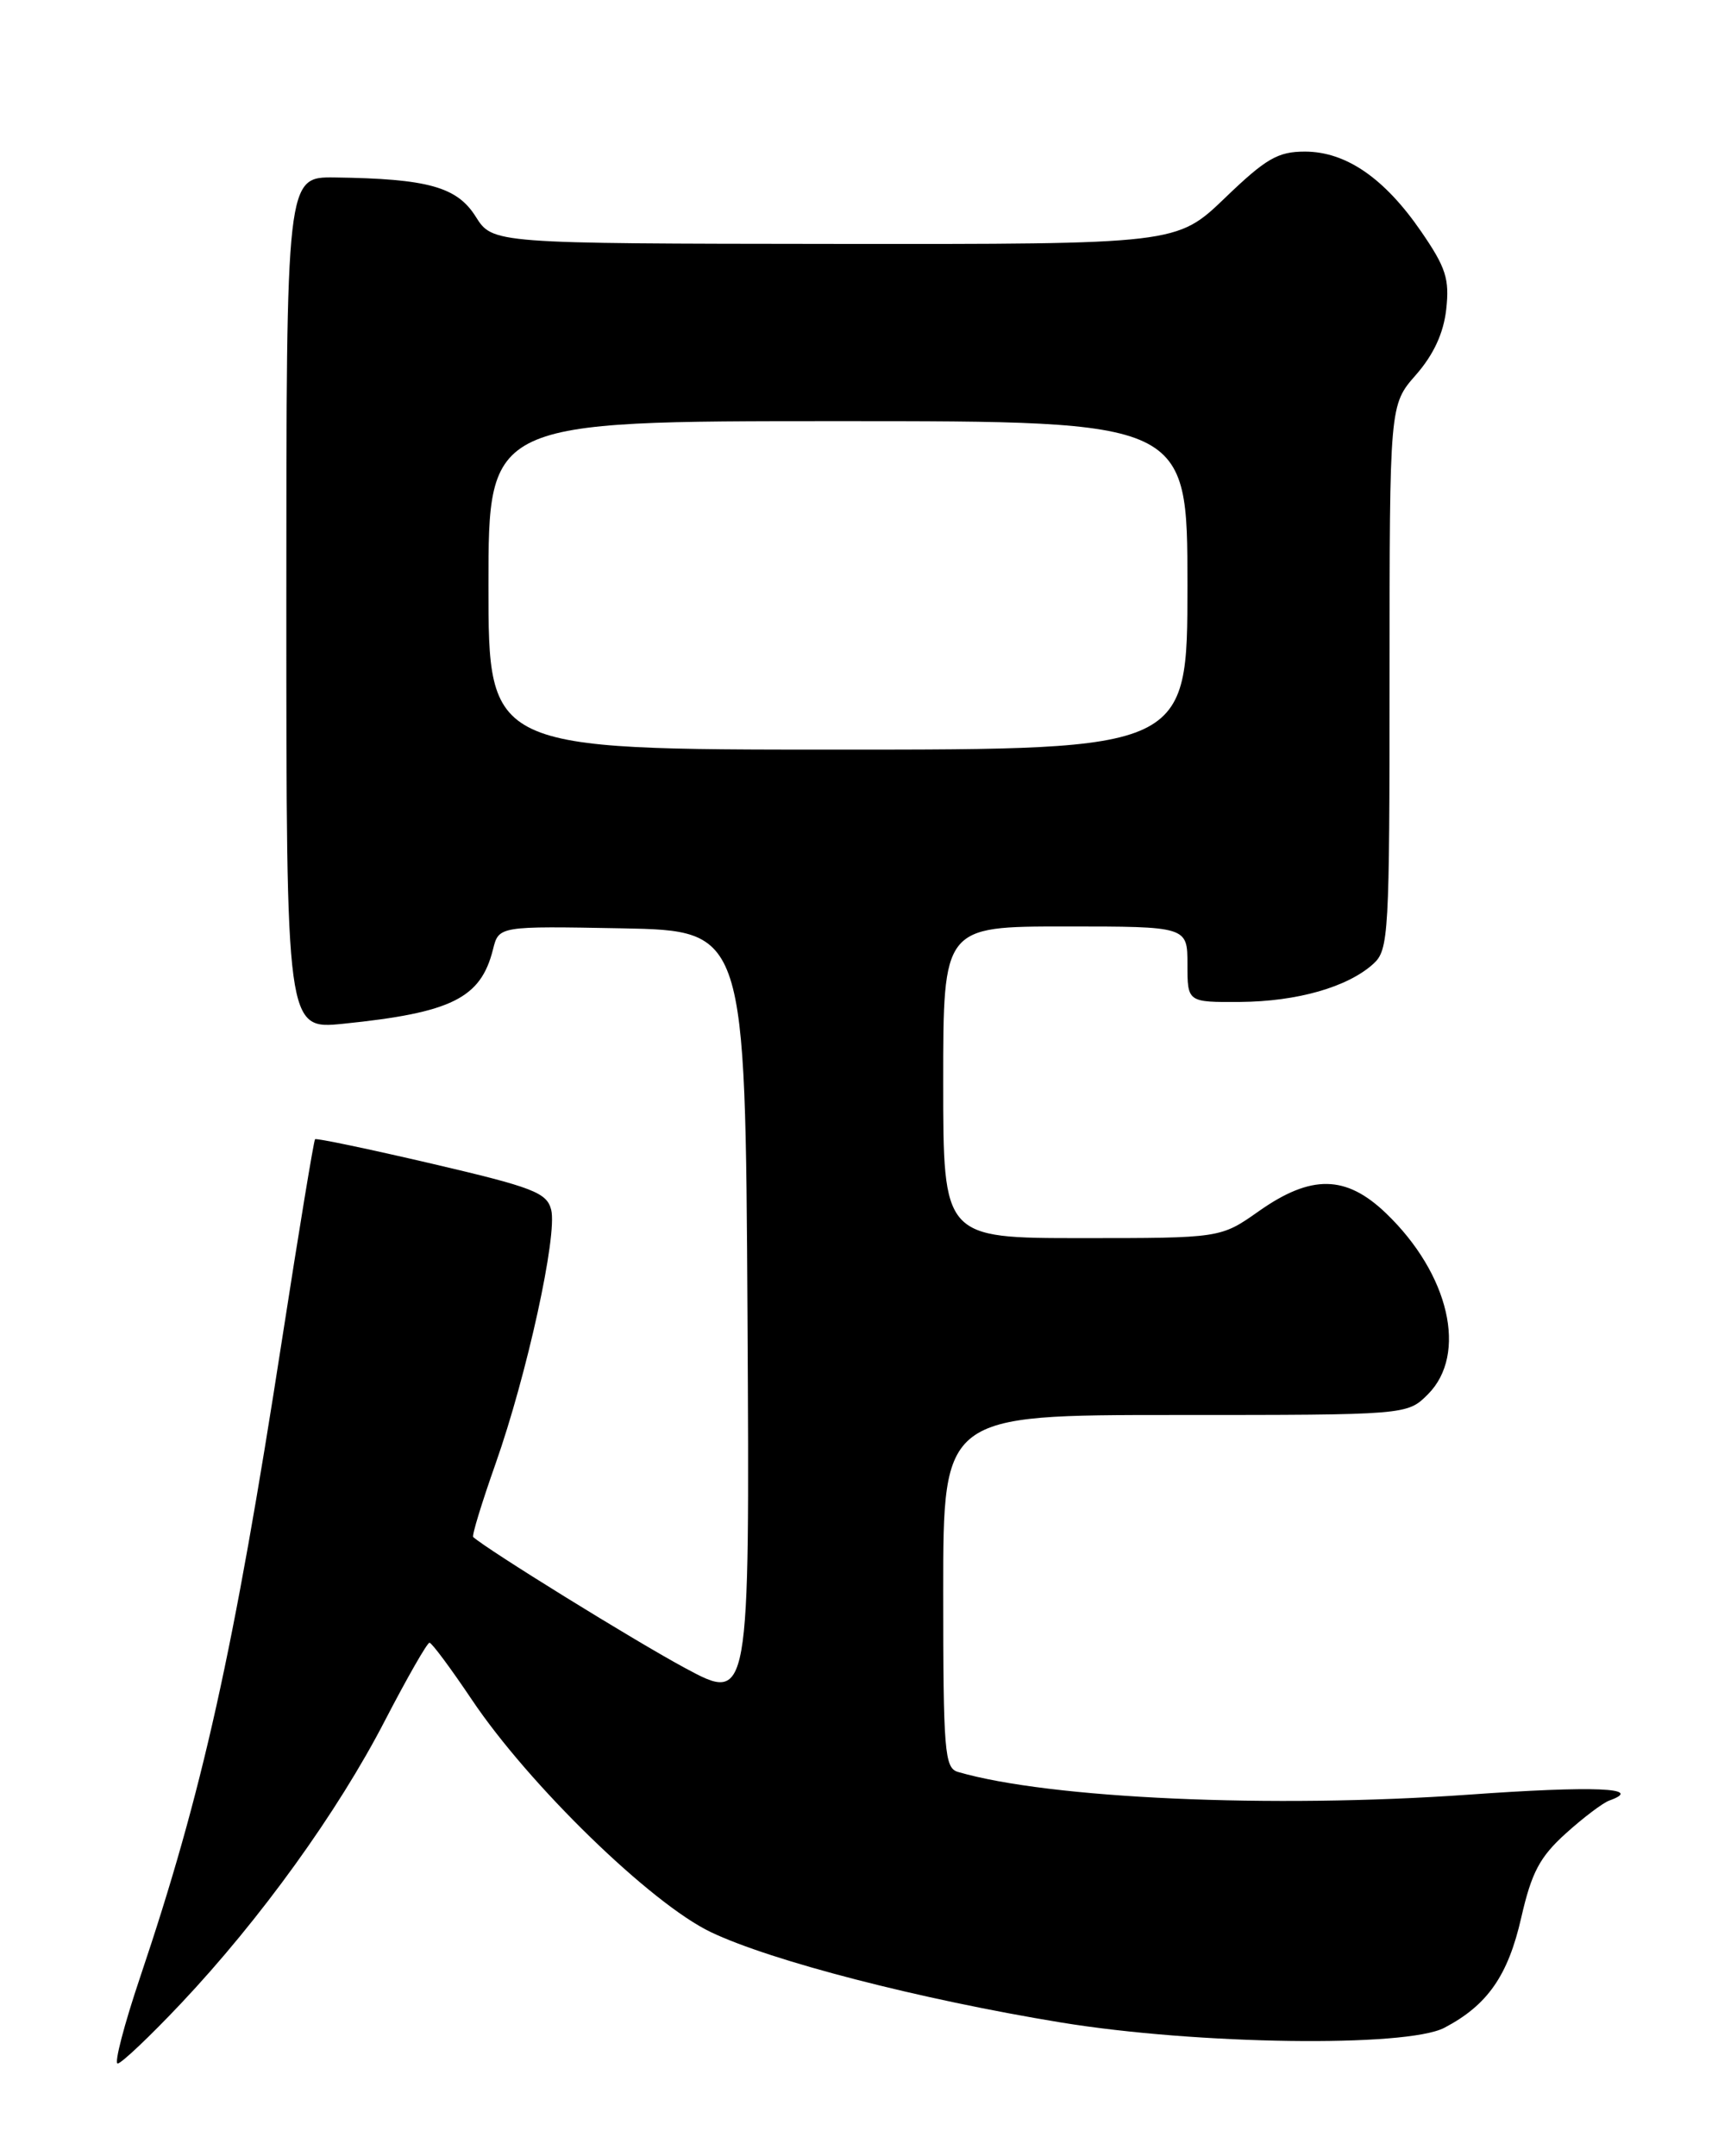 <?xml version="1.0" encoding="UTF-8" standalone="no"?>
<!DOCTYPE svg PUBLIC "-//W3C//DTD SVG 1.1//EN" "http://www.w3.org/Graphics/SVG/1.1/DTD/svg11.dtd" >
<svg xmlns="http://www.w3.org/2000/svg" xmlns:xlink="http://www.w3.org/1999/xlink" version="1.1" viewBox="0 0 204 256">
 <g >
 <path fill="currentColor"
d=" M 21.49 237.87 C 30.92 227.87 40.10 215.14 45.71 204.28 C 48.35 199.19 50.73 195.03 51.00 195.04 C 51.27 195.04 53.52 198.07 56.00 201.76 C 62.79 211.90 77.30 226.01 84.41 229.40 C 91.63 232.84 109.23 237.38 126.00 240.13 C 142.14 242.77 166.99 243.11 171.50 240.76 C 176.62 238.08 179.07 234.58 180.64 227.66 C 181.87 222.30 182.83 220.48 185.93 217.68 C 188.01 215.80 190.34 214.04 191.11 213.77 C 195.34 212.26 189.29 212.01 174.36 213.08 C 151.06 214.73 124.61 213.55 113.75 210.38 C 112.16 209.91 112.00 208.01 112.00 188.93 C 112.00 168.00 112.00 168.00 139.55 168.00 C 167.09 168.00 167.09 168.00 169.55 165.55 C 174.30 160.79 172.10 151.27 164.58 144.05 C 159.83 139.49 155.70 139.42 149.48 143.80 C 144.94 147.00 144.94 147.00 128.47 147.00 C 112.00 147.00 112.00 147.00 112.00 128.50 C 112.00 110.00 112.00 110.00 126.50 110.00 C 141.00 110.00 141.00 110.00 141.00 114.50 C 141.00 119.00 141.00 119.00 147.25 118.96 C 154.03 118.91 160.02 117.20 163.07 114.44 C 164.90 112.78 165.00 111.05 165.00 80.38 C 165.00 48.07 165.00 48.07 168.13 44.51 C 170.23 42.11 171.41 39.57 171.73 36.72 C 172.13 33.12 171.69 31.76 168.76 27.50 C 164.40 21.15 159.82 18.00 154.94 18.00 C 151.74 18.00 150.32 18.82 145.46 23.50 C 139.73 29.00 139.73 29.00 99.12 28.96 C 58.50 28.92 58.50 28.92 56.48 25.71 C 54.26 22.18 50.78 21.22 39.75 21.07 C 34.00 21.00 34.00 21.00 34.00 71.62 C 34.00 122.23 34.00 122.23 40.75 121.55 C 53.63 120.24 57.09 118.52 58.54 112.72 C 59.23 109.95 59.23 109.95 73.86 110.22 C 88.50 110.50 88.50 110.50 88.76 156.34 C 89.02 202.18 89.02 202.18 81.32 198.03 C 75.31 194.79 57.91 184.03 56.19 182.49 C 56.01 182.33 57.21 178.42 58.84 173.80 C 62.58 163.20 66.20 146.66 65.45 143.64 C 64.93 141.60 63.34 140.98 51.27 138.16 C 43.80 136.42 37.56 135.11 37.41 135.26 C 37.26 135.41 35.50 146.08 33.50 158.98 C 27.75 196.12 24.05 212.76 16.64 234.75 C 14.74 240.39 13.54 245.00 13.97 245.00 C 14.40 245.00 17.79 241.79 21.49 237.87 Z  M 58.00 69.50 C 58.00 50.00 58.00 50.00 99.50 50.00 C 141.00 50.00 141.00 50.00 141.00 69.50 C 141.00 89.00 141.00 89.00 99.50 89.00 C 58.00 89.00 58.00 89.00 58.00 69.50 Z "/>
</g>
</svg>